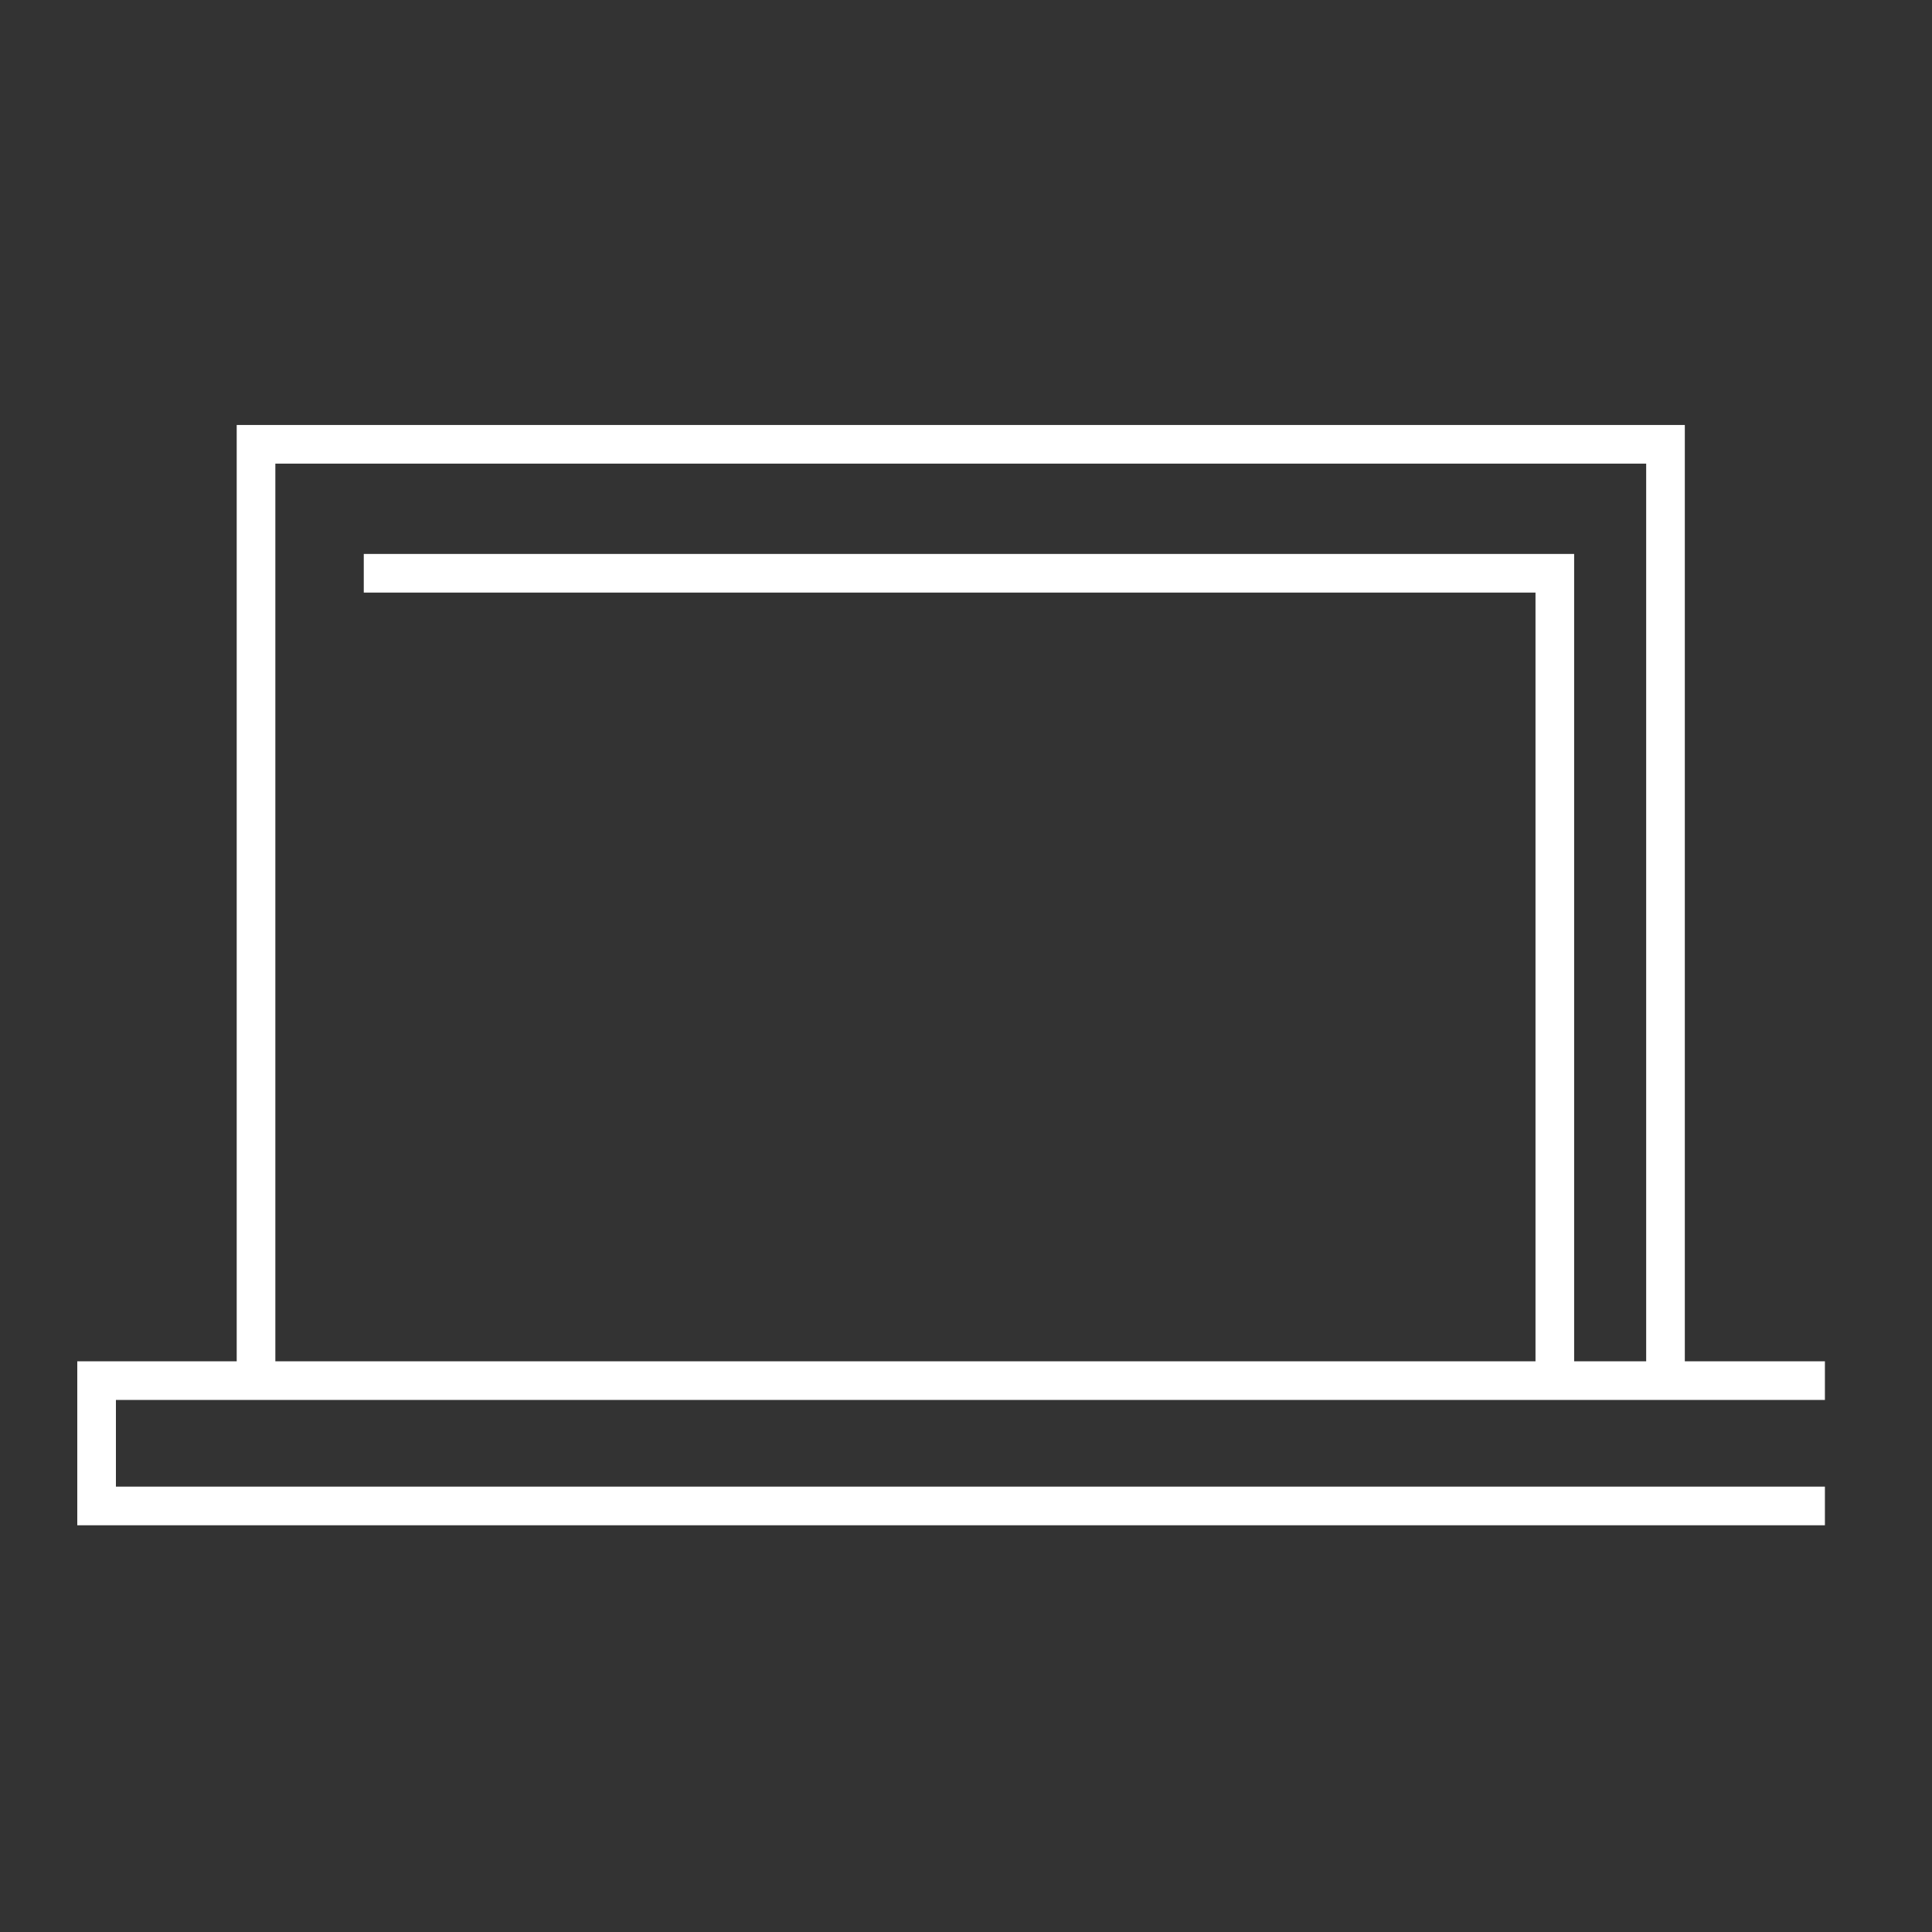 <svg xmlns="http://www.w3.org/2000/svg" xmlns:xlink="http://www.w3.org/1999/xlink" width="100" height="100" viewBox="0 0 100 100">
  <rect x="0" y="0" width="100" height="100" fill="#333333" stroke="none"/>
  <defs>
    <style>
      .cls-1 {
        clip-path: url(#clip-webdesign);
      }

      .cls-2 {
        fill: rgba(0,0,0,0);
        stroke: #fff;
        stroke-miterlimit: 10;
        stroke-width: 2px;
      }
    </style>
    <clipPath id="clip-webdesign">
      <rect width="100" height="100"/>
    </clipPath>
  </defs>
  <g id="webdesign" class="cls-1">
    <g id="Groupe_330" data-name="Groupe 330" transform="translate(5 23)">
      <g id="Groupe_65" data-name="Groupe 65" transform="translate(13.829 6.669)">
        <path id="Tracé_180" data-name="Tracé 180" class="cls-2" d="M84.892,86.5H146.54v41.791" transform="translate(-84.892 -86.497)"/>
      </g>
      <path id="Tracé_182" data-name="Tracé 182" class="cls-2" d="M166.274,110.9H76.817v6.487h89.457" transform="translate(-76.817 -62.439)"/>
      <path id="Tracé_183" data-name="Tracé 183" class="cls-2" d="M154.589,131.062V82.6H81.635v48.46" transform="translate(-73.383 -82.603)"/>
    </g>
  </g>
</svg>

